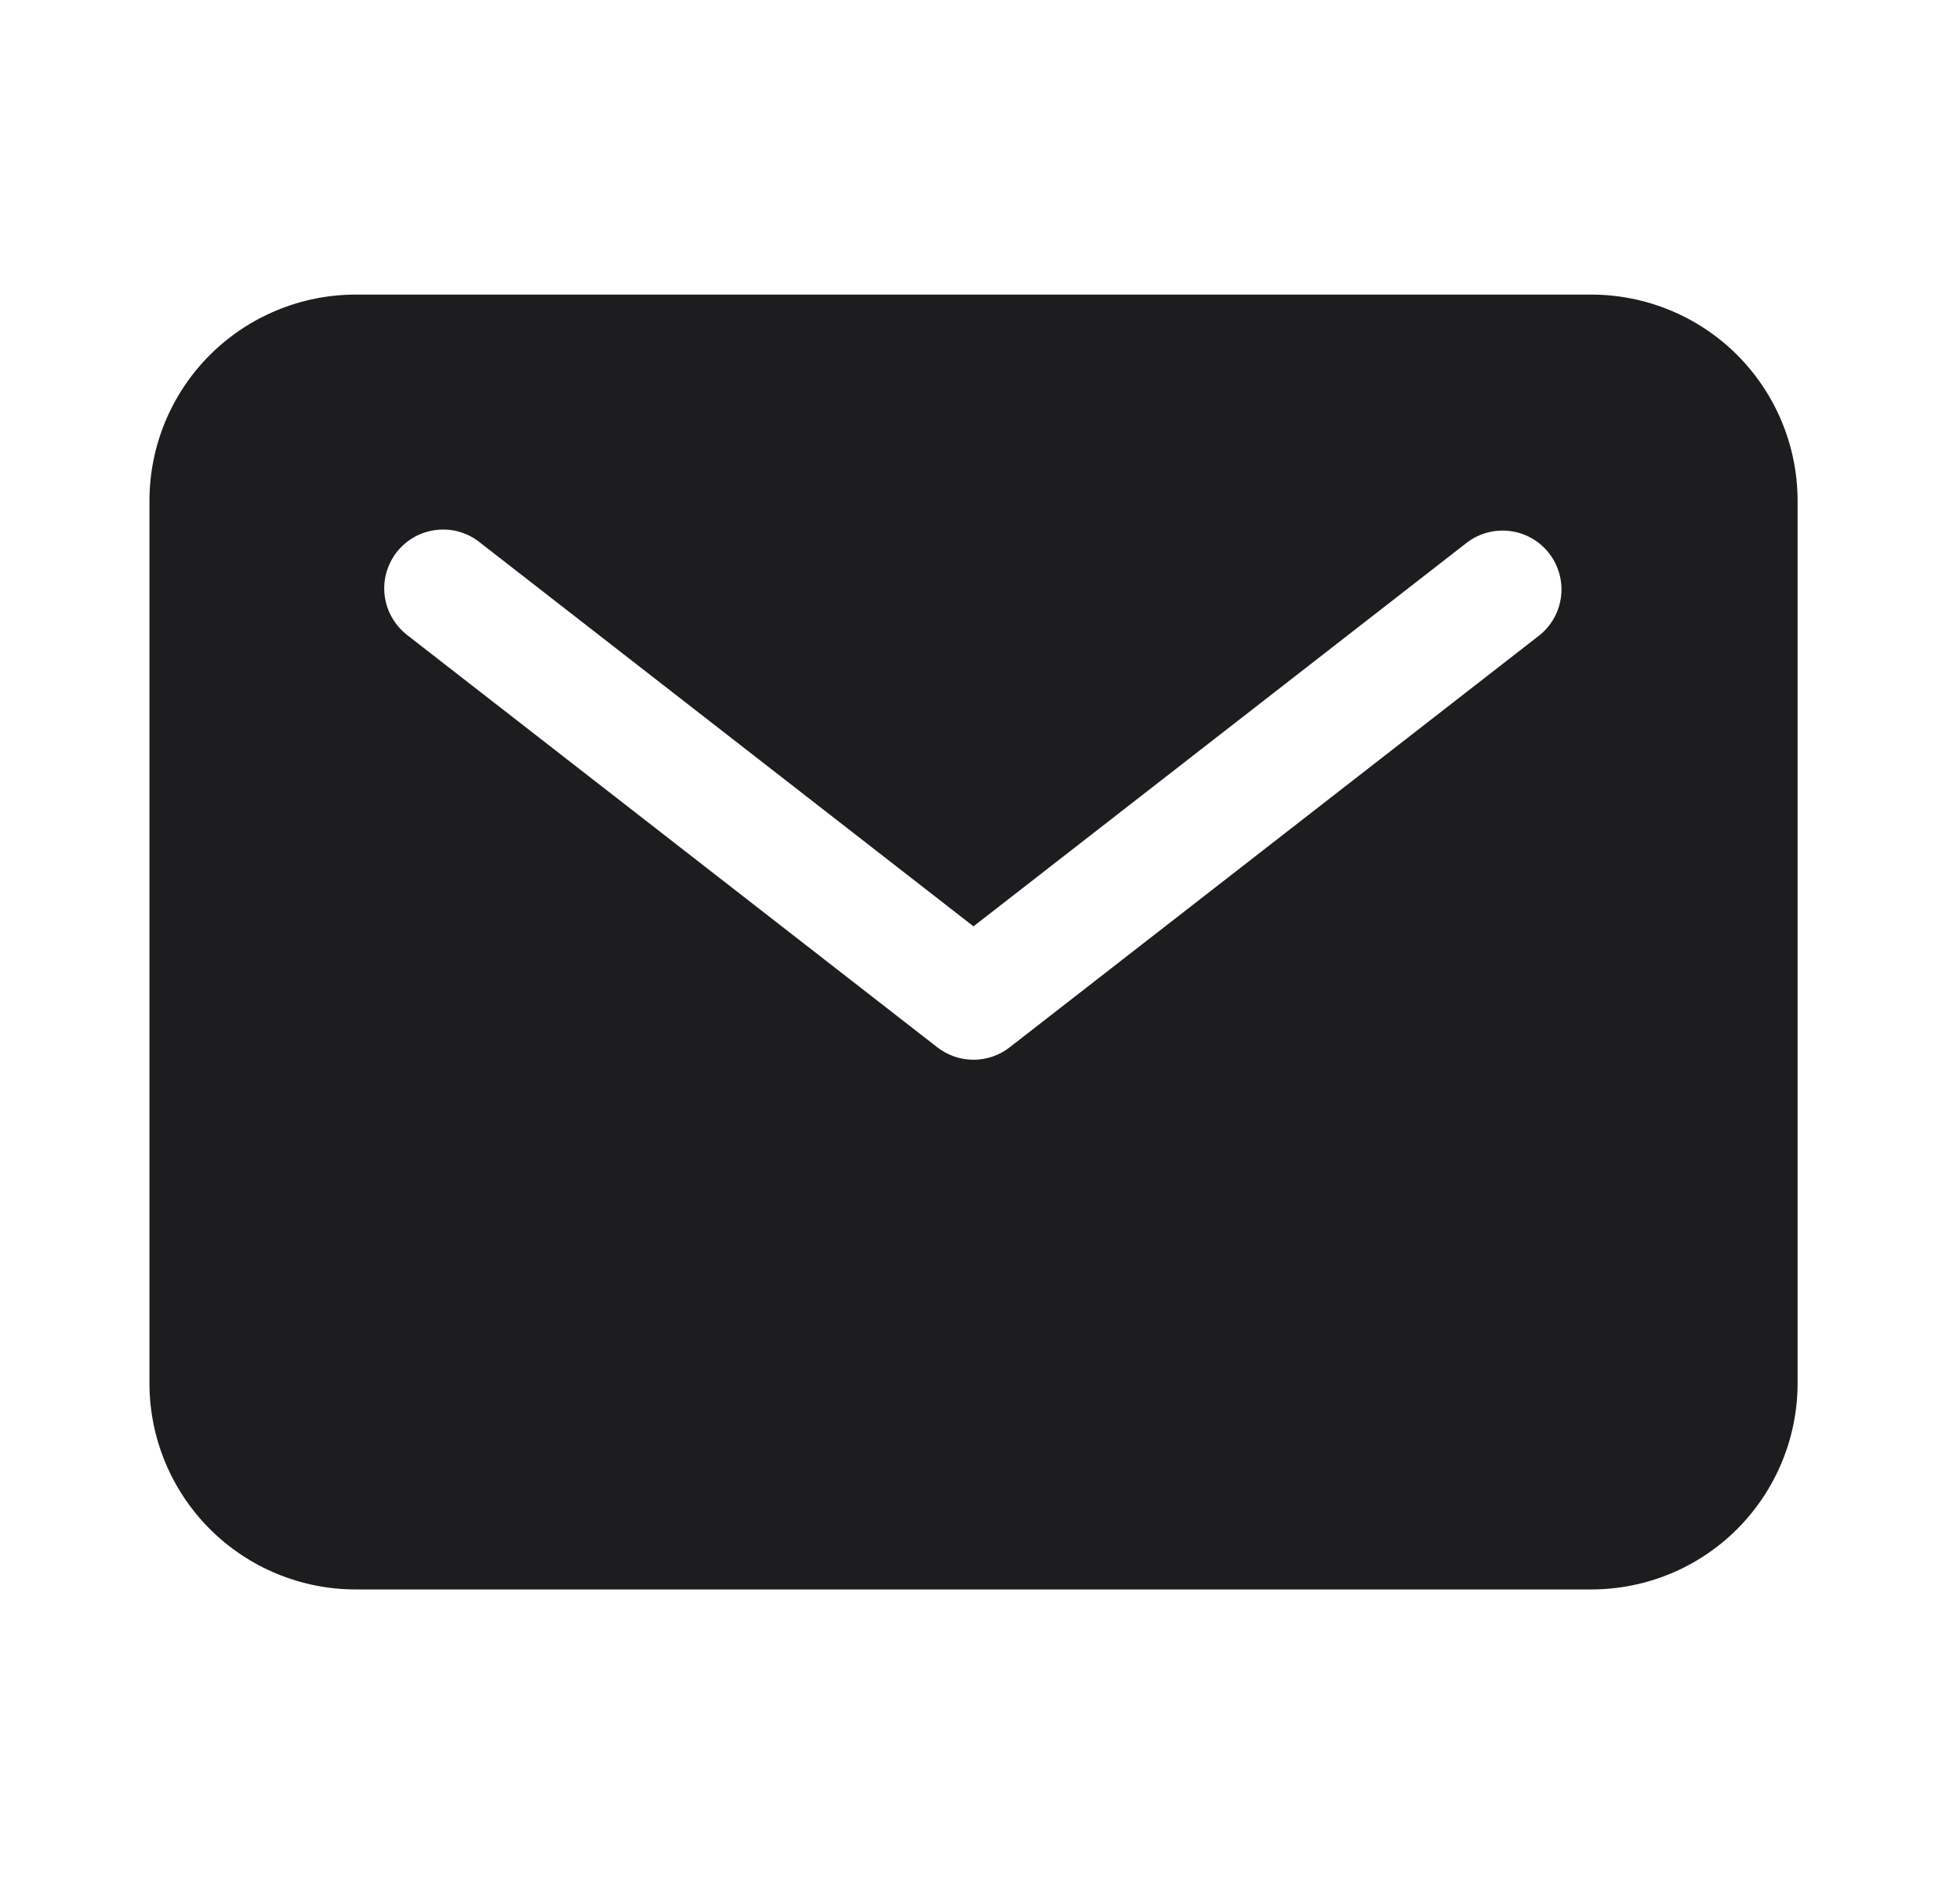 <svg width="28" height="27" viewBox="0 0 28 27" fill="none" xmlns="http://www.w3.org/2000/svg">
<path d="M22.736 4.209H5.078C4.298 4.21 3.55 4.521 2.998 5.072C2.446 5.624 2.136 6.372 2.135 7.153V19.766C2.136 20.546 2.446 21.294 2.998 21.846C3.55 22.398 4.298 22.708 5.078 22.709H22.736C23.517 22.708 24.265 22.398 24.817 21.846C25.368 21.294 25.679 20.546 25.68 19.766V7.153C25.679 6.372 25.368 5.624 24.817 5.072C24.265 4.521 23.517 4.21 22.736 4.209ZM21.991 9.078L14.423 14.964C14.276 15.079 14.094 15.141 13.907 15.141C13.72 15.141 13.539 15.079 13.391 14.964L5.823 9.078C5.734 9.01 5.66 8.926 5.604 8.83C5.547 8.734 5.511 8.627 5.496 8.517C5.482 8.406 5.489 8.294 5.518 8.187C5.548 8.079 5.598 7.978 5.666 7.89C5.735 7.802 5.82 7.729 5.917 7.674C6.014 7.619 6.121 7.585 6.231 7.572C6.342 7.558 6.454 7.567 6.561 7.598C6.669 7.629 6.768 7.68 6.855 7.75L13.907 13.235L20.959 7.75C21.135 7.617 21.357 7.559 21.576 7.588C21.795 7.616 21.994 7.731 22.13 7.905C22.265 8.079 22.327 8.3 22.301 8.52C22.275 8.739 22.164 8.94 21.991 9.078Z" fill="#1D1D1F"/>
</svg>
